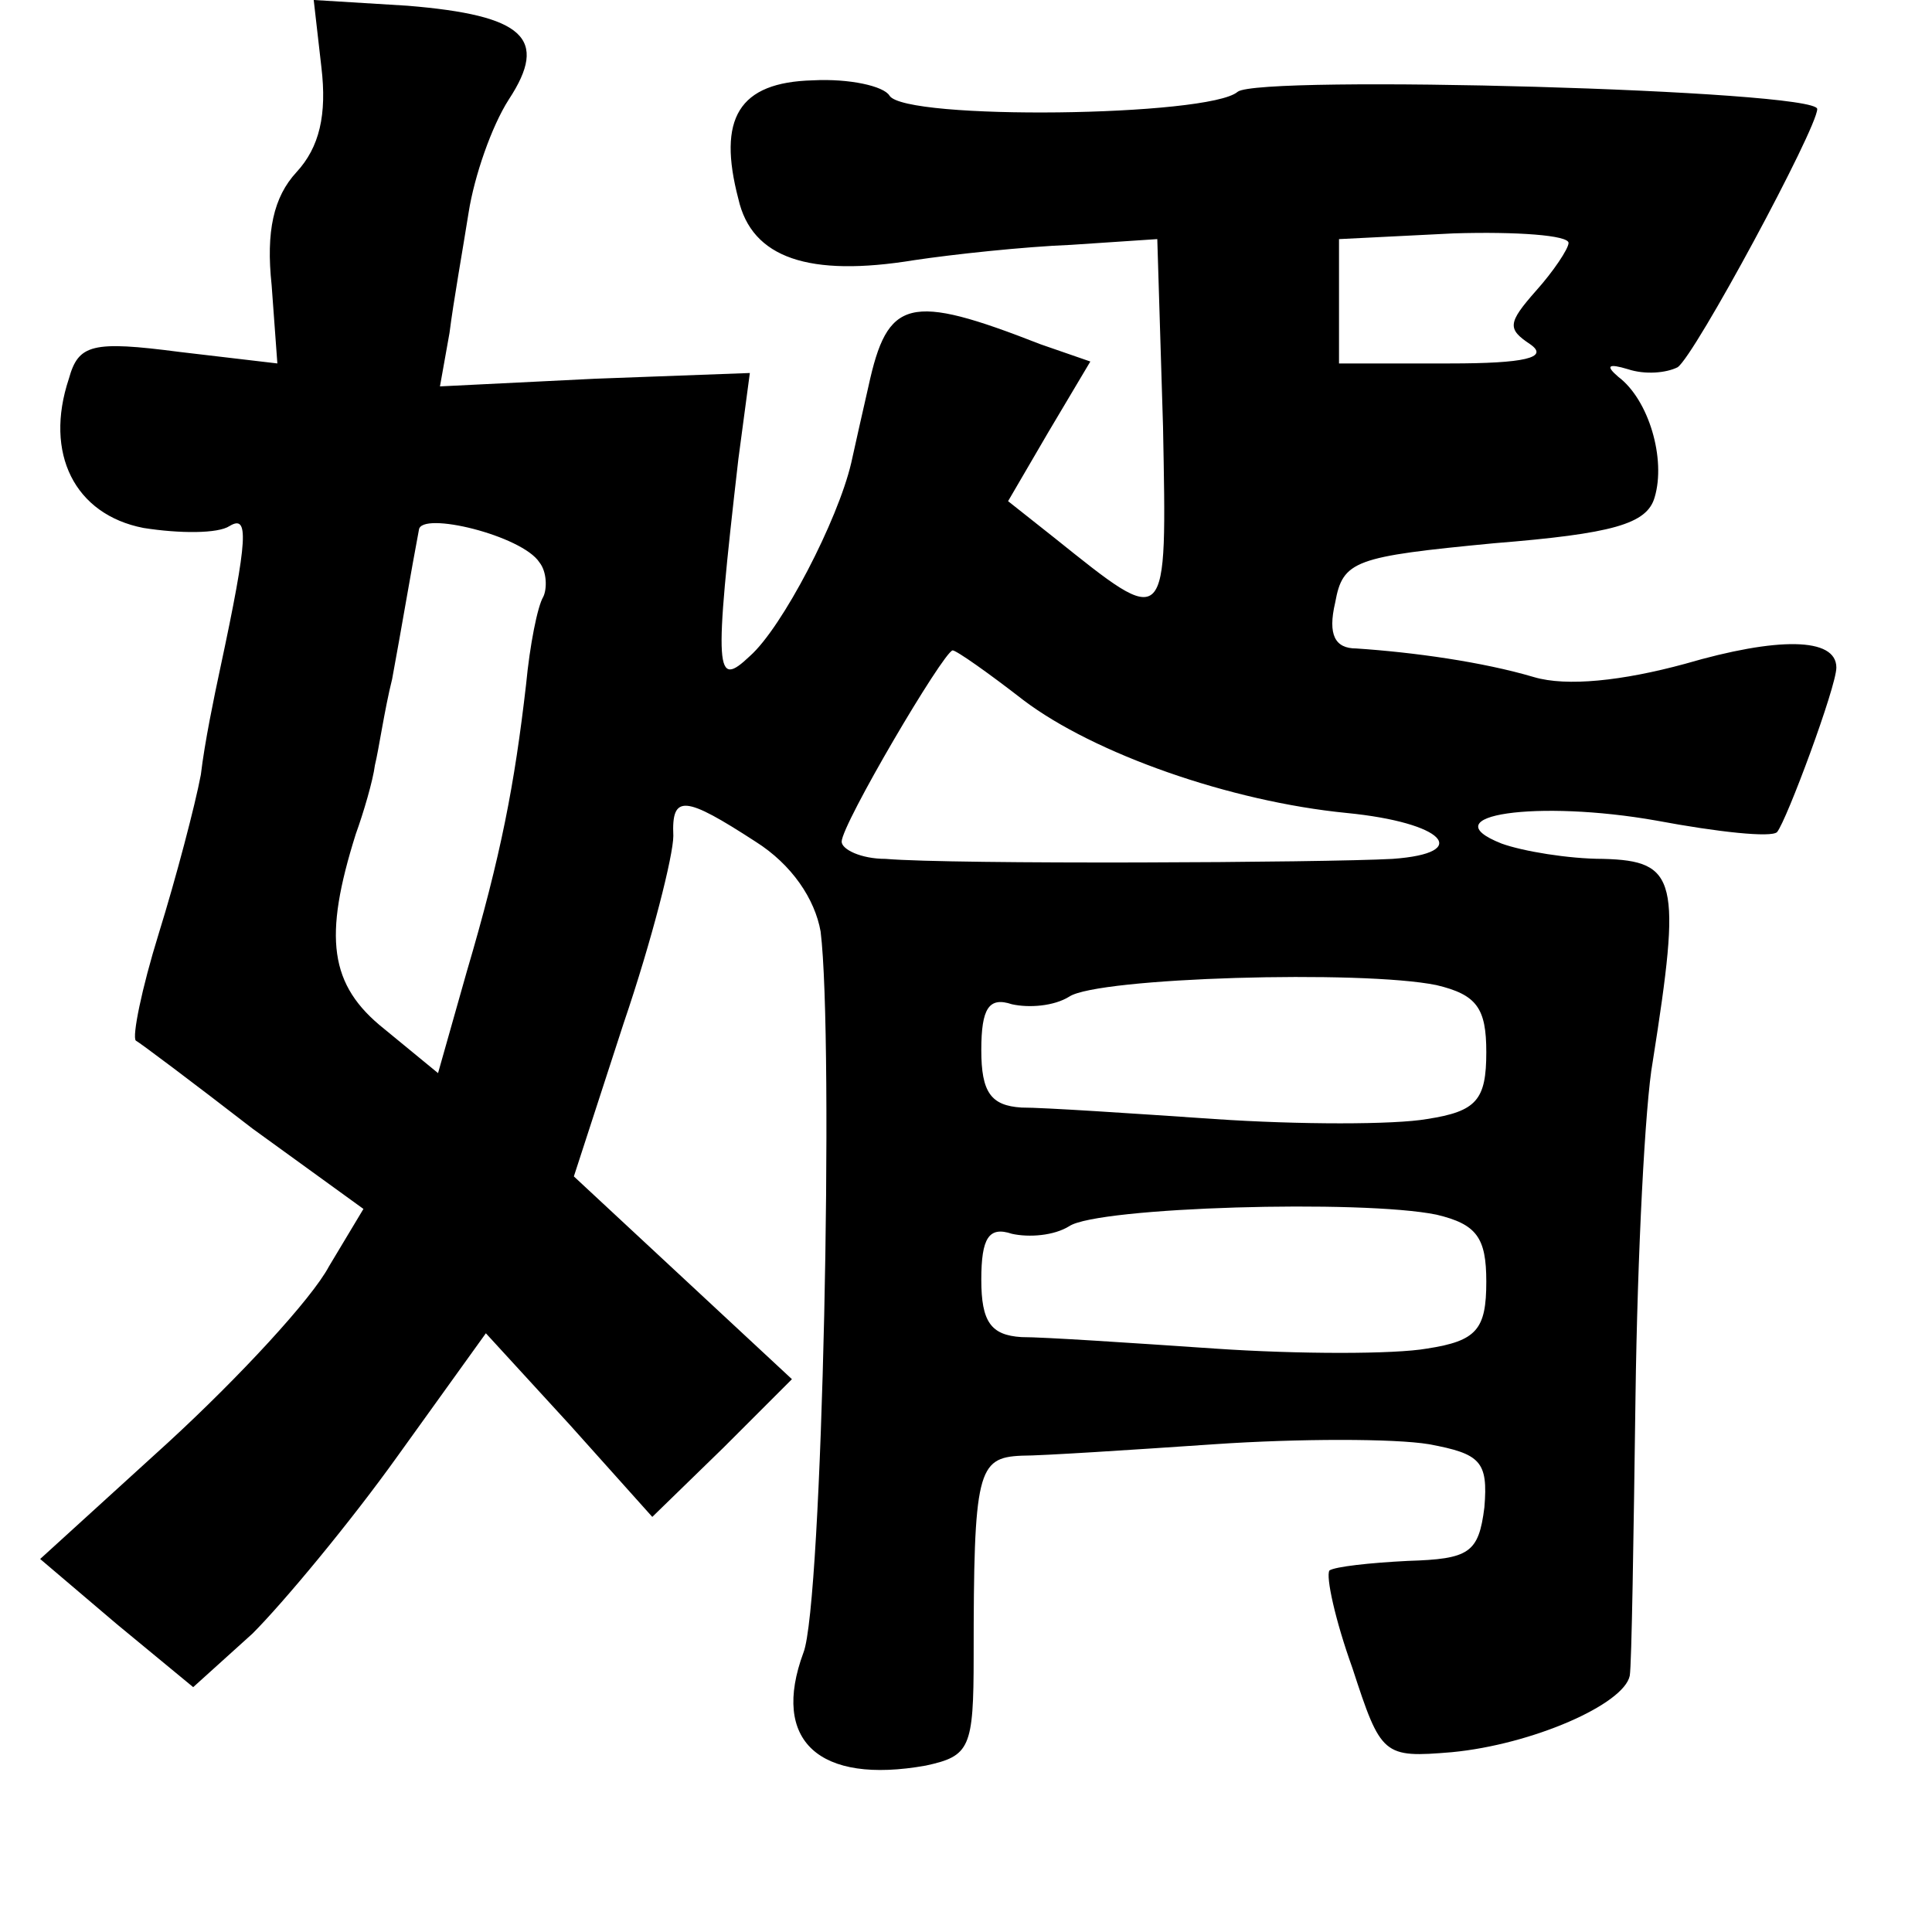 <?xml version="1.0" standalone="no"?>
<!DOCTYPE svg PUBLIC "-//W3C//DTD SVG 20010904//EN"
 "http://www.w3.org/TR/2001/REC-SVG-20010904/DTD/svg10.dtd">
<svg version="1.0" xmlns="http://www.w3.org/2000/svg"
 width="101pt" height="101pt" viewBox="0 0 101 101"
 preserveAspectRatio="xMidYMid meet">
<g transform="translate(0,101) scale(0.1,-0.1)"
fill="#000000" stroke="none">
<path d="M168 975 c3 -25 -1 -42 -13 -55 -12 -13 -16 -31 -13 -59 l3 -41 -51
6 c-46 6 -53 4 -58 -14 -13 -39 3 -71 39 -78 19 -3 39 -3 45 1 10 6 10 -5 -5
-75 -3 -14 -8 -38 -10 -55 -3 -16 -13 -54 -22 -83 -9 -29 -14 -54 -12 -56 2
-1 30 -22 61 -46 l58 -42 -18 -30 c-9 -17 -47 -58 -84 -92 l-67 -61 40 -34 40
-33 31 28 c16 16 51 58 76 93 l46 64 44 -48 43 -48 37 36 36 36 -57 53 -57 53
26 80 c15 44 26 88 26 98 -1 22 6 21 43 -3 19 -12 31 -30 34 -47 7 -57 1 -352
-9 -377 -17 -46 8 -69 64 -59 23 5 25 9 25 57 0 97 2 104 25 105 11 0 57 3
101 6 44 3 94 3 112 0 27 -5 31 -9 29 -33 -3 -24 -8 -27 -40 -28 -20 -1 -38
-3 -41 -5 -2 -3 3 -26 12 -51 15 -46 16 -47 52 -44 42 4 90 25 93 40 1 6 2 72
3 146 1 74 5 153 9 175 15 95 13 105 -26 106 -18 0 -42 4 -53 8 -38 15 19 23
81 12 32 -6 60 -9 63 -6 5 6 31 76 31 86 0 16 -31 16 -79 2 -33 -9 -62 -12
-79 -7 -27 8 -63 13 -93 15 -11 0 -15 7 -11 24 4 22 10 24 83 31 62 5 80 10
84 24 6 20 -3 51 -19 63 -7 6 -5 7 5 4 9 -3 20 -2 26 1 9 6 73 125 73 135 0
10 -292 18 -303 9 -15 -13 -174 -15 -182 -2 -3 5 -21 9 -40 8 -39 -1 -50 -20
-39 -62 7 -31 37 -41 92 -32 20 3 57 7 82 8 l45 3 3 -98 c2 -107 3 -106 -57
-58 l-24 19 21 36 22 37 -26 9 c-69 27 -80 24 -90 -22 -3 -13 -7 -31 -9 -40
-7 -30 -36 -86 -53 -101 -18 -17 -19 -10 -6 103 l6 45 -81 -3 -81 -4 5 28 c2
16 7 44 10 63 3 19 12 45 21 59 21 32 8 44 -53 49 l-49 3 4 -35z m652 -92 c0
-3 -8 -15 -17 -25 -15 -17 -15 -20 -3 -28 10 -7 -3 -10 -42 -10 l-58 0 0 33 0
32 60 3 c33 1 60 -1 60 -5z m-538 -167 c4 -5 4 -14 2 -18 -3 -5 -7 -25 -9 -46
-6 -52 -13 -89 -31 -150 l-15 -53 -28 23 c-29 23 -32 48 -15 102 4 11 9 28 10
36 2 8 5 29 9 45 5 27 10 57 14 78 1 10 54 -3 63 -17z m253 -72 c37 -28 108
-53 169 -59 51 -5 66 -21 24 -24 -36 -2 -230 -3 -265 0 -13 0 -23 5 -23 9 0 9
53 99 58 100 2 0 19 -12 37 -26z m216 -149 c21 -5 26 -12 26 -35 0 -25 -5 -31
-31 -35 -17 -3 -67 -3 -111 0 -44 3 -89 6 -101 6 -16 1 -21 8 -21 30 0 22 4
28 16 24 9 -2 22 -1 30 4 15 10 153 14 192 6z m0 -120 c21 -5 26 -12 26 -35 0
-25 -5 -31 -31 -35 -17 -3 -67 -3 -111 0 -44 3 -89 6 -101 6 -16 1 -21 8 -21
30 0 22 4 28 16 24 9 -2 22 -1 30 4 15 10 153 14 192 6z"/>
</g>
</svg>
